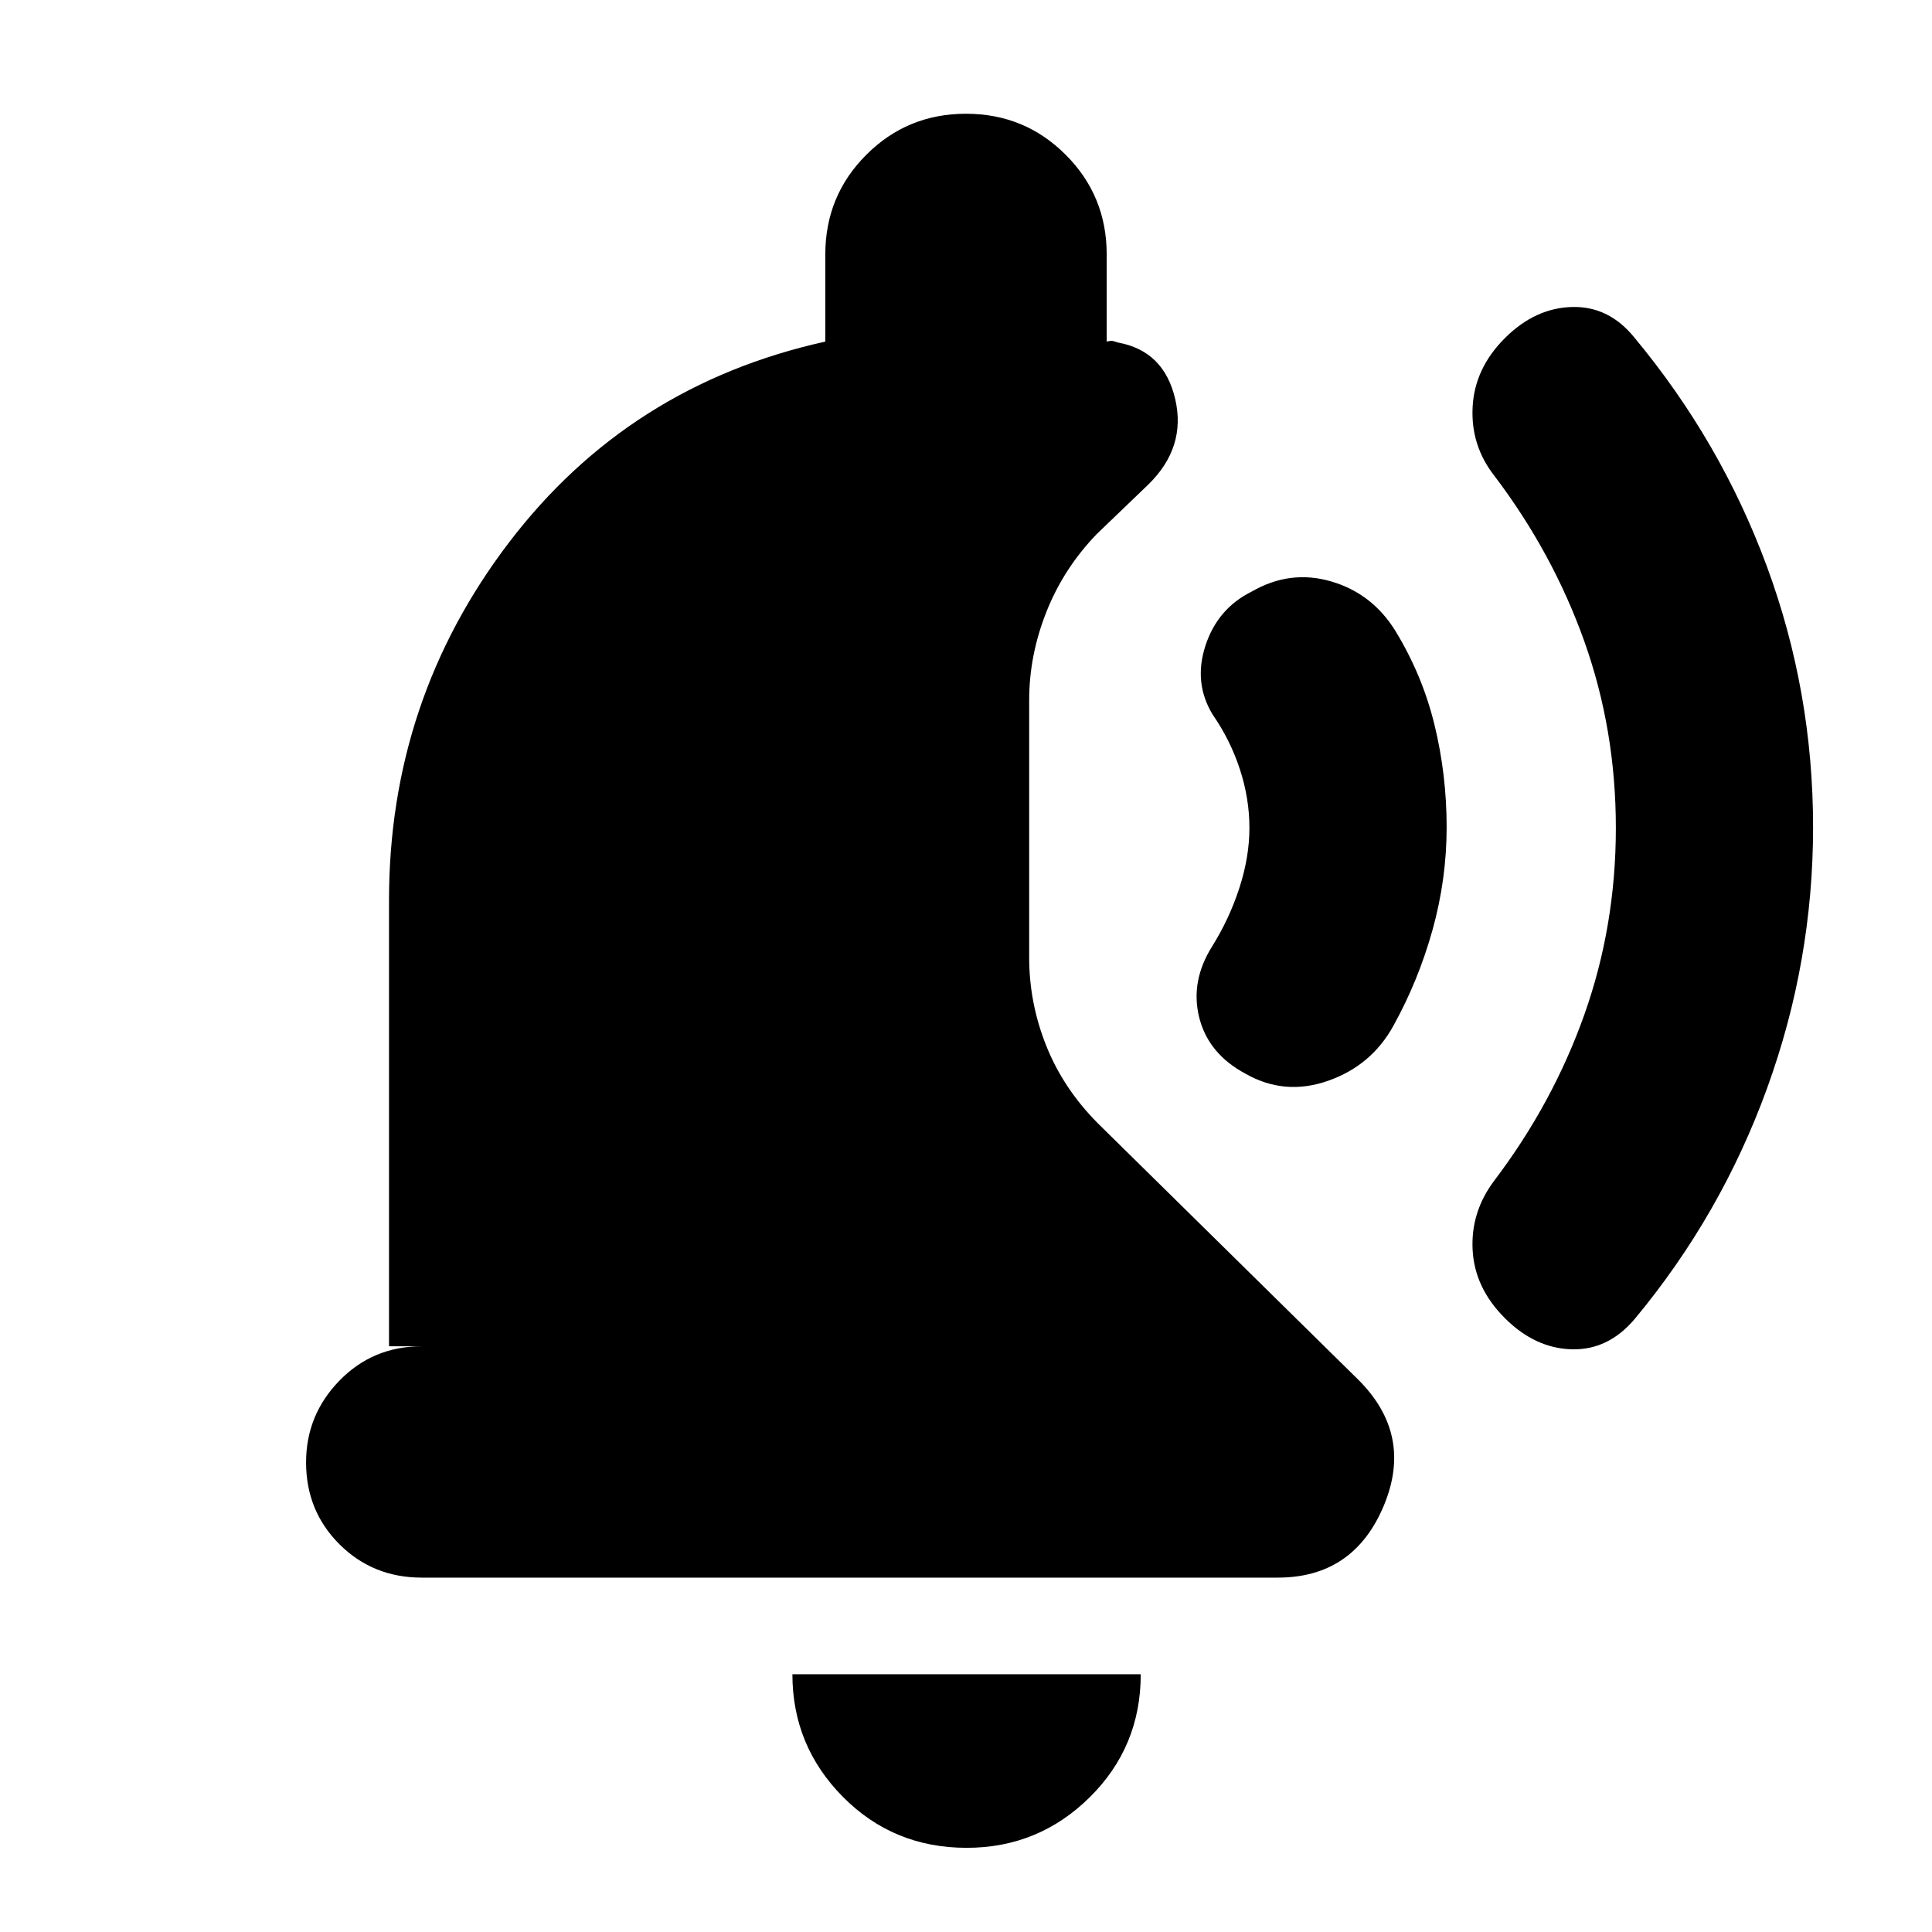 <svg xmlns="http://www.w3.org/2000/svg" height="20" viewBox="0 -960 960 960" width="20"><path d="M718.83-549q0 25.87-7 51.02-7 25.15-19.44 47.65-10.88 19.79-32.44 27.36-21.56 7.58-41.06-3.5-18.5-9.92-23-27.92t6.42-35.37q8.52-13.63 13.52-29t5-29.91q0-14.54-4.72-29.02t-13.49-27.16q-9.66-15.76-3.66-34.26t23-26.93q19.02-11 39.44-5.07 20.43 5.94 31.99 24.64 13.44 22.05 19.44 46.78 6 24.72 6 50.69Zm182.08.01q0 66.8-22.87 129.78-22.87 62.99-65.69 114.51-13.18 15.66-31.39 15.16-18.22-.5-33.22-15.5t-16-33.87q-1-18.87 10.78-34.48 29.09-38.39 44.74-82.48 15.65-44.09 15.65-92.76t-15.65-92.63q-15.65-43.96-44.74-82.35-11.78-15.05-10.78-34.2 1-19.15 16-34.15t33.36-15.5q18.36-.5 31.07 15.25 42.87 51.58 65.81 113.72 22.93 62.14 22.93 129.5ZM480.35-41.83q-36.45 0-61.53-25.34-25.08-25.35-25.08-60.92h173.09q0 36.13-25.41 61.2-25.41 25.06-61.07 25.06ZM209.57-176.09q-24.26 0-40.87-16.55-16.61-16.55-16.61-40.71 0-23.61 16.61-40.65t40.87-17.04H193.3V-512.7q0-99.52 59.63-177.76t157.16-99.8v-43.31q0-29.15 20.38-49.53 20.37-20.38 49.53-20.38t49.53 20.38q20.38 20.38 20.38 49.53v43.31q2.18-.57 3.4-.23 1.22.34 2.3.71 22.79 4.17 28.35 28.1 5.56 23.94-13.39 42.46l-25.53 24.52q-16.45 17-25.05 38.64-8.6 21.63-8.6 43.97v127.93q0 22.56 8.5 43.83t25.59 38.46l129.09 127.09q27.95 27.52 12.96 63.11-14.99 35.58-52.62 35.58H209.57Z"/></svg>